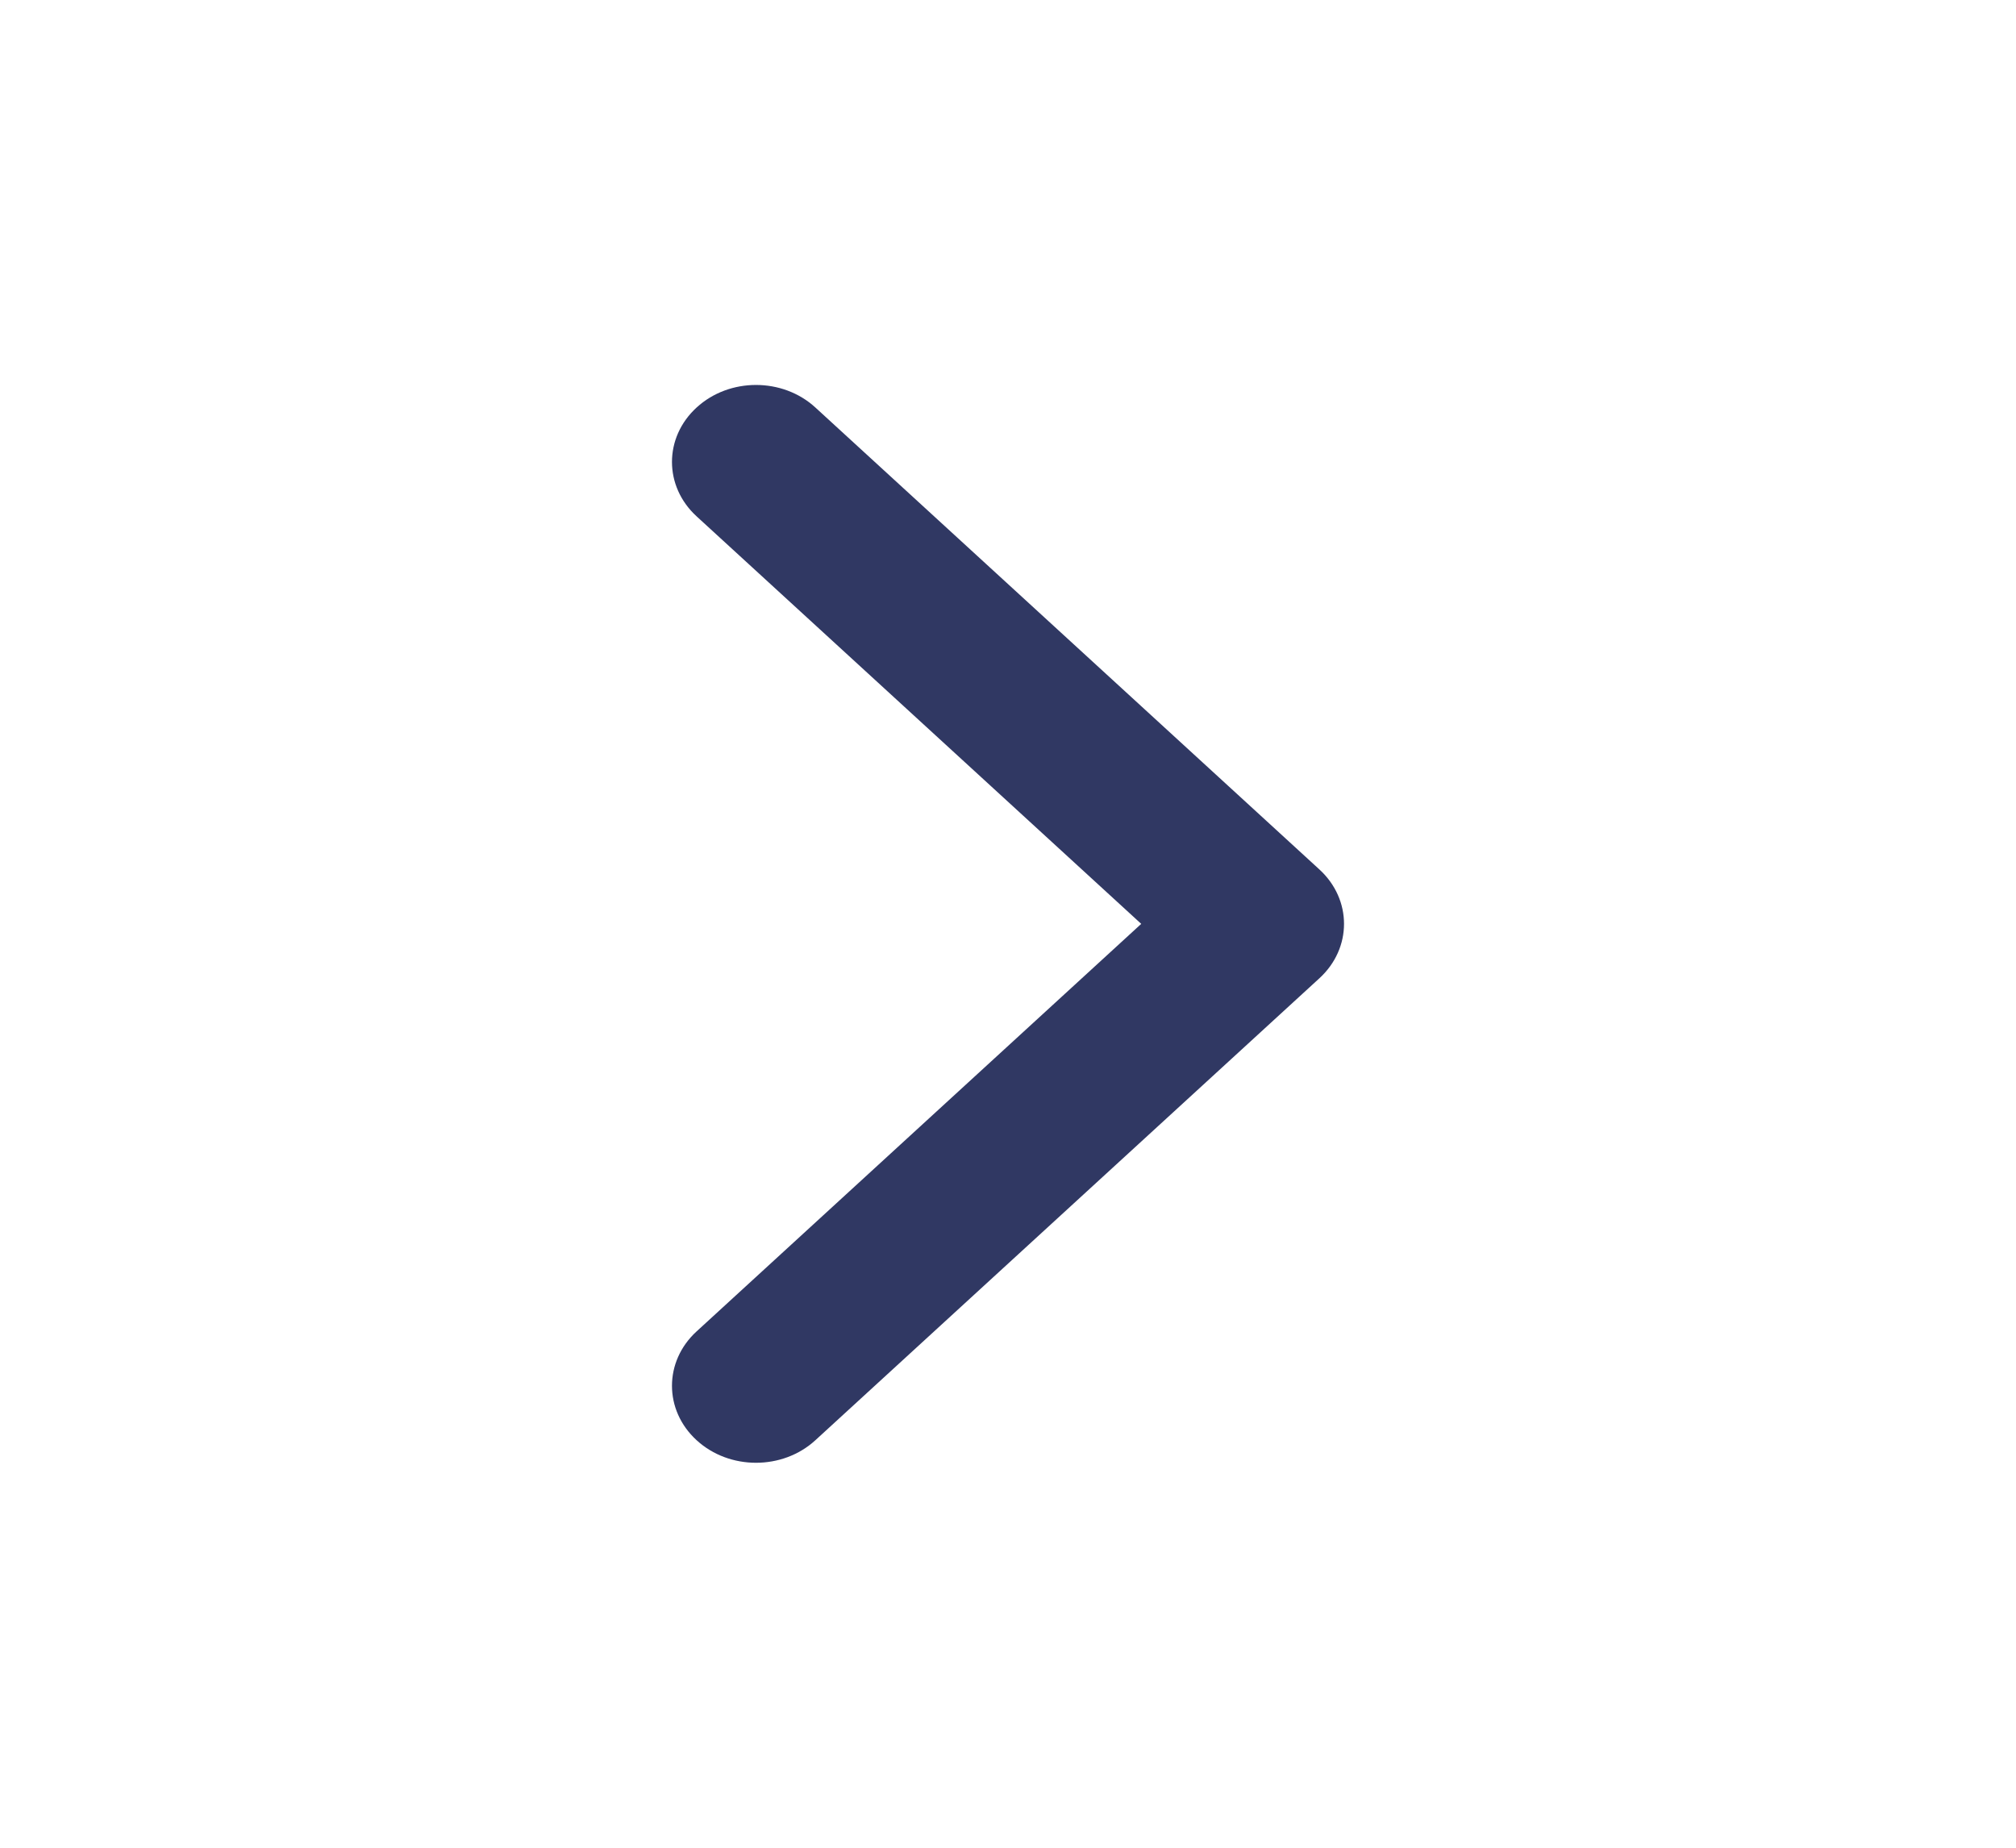 <?xml version="1.0" encoding="UTF-8"?> <svg xmlns="http://www.w3.org/2000/svg" width="24" height="22" viewBox="0 0 24 22" fill="none"> <path fill-rule="evenodd" clip-rule="evenodd" d="M8.293 4.852C8.683 4.494 9.317 4.494 9.707 4.852L15.707 10.352C16.098 10.71 16.098 11.29 15.707 11.648L9.707 17.148C9.317 17.506 8.683 17.506 8.293 17.148C7.902 16.79 7.902 16.21 8.293 15.852L13.586 11L8.293 6.148C7.902 5.79 7.902 5.21 8.293 4.852Z" fill="#303863"></path> </svg> 